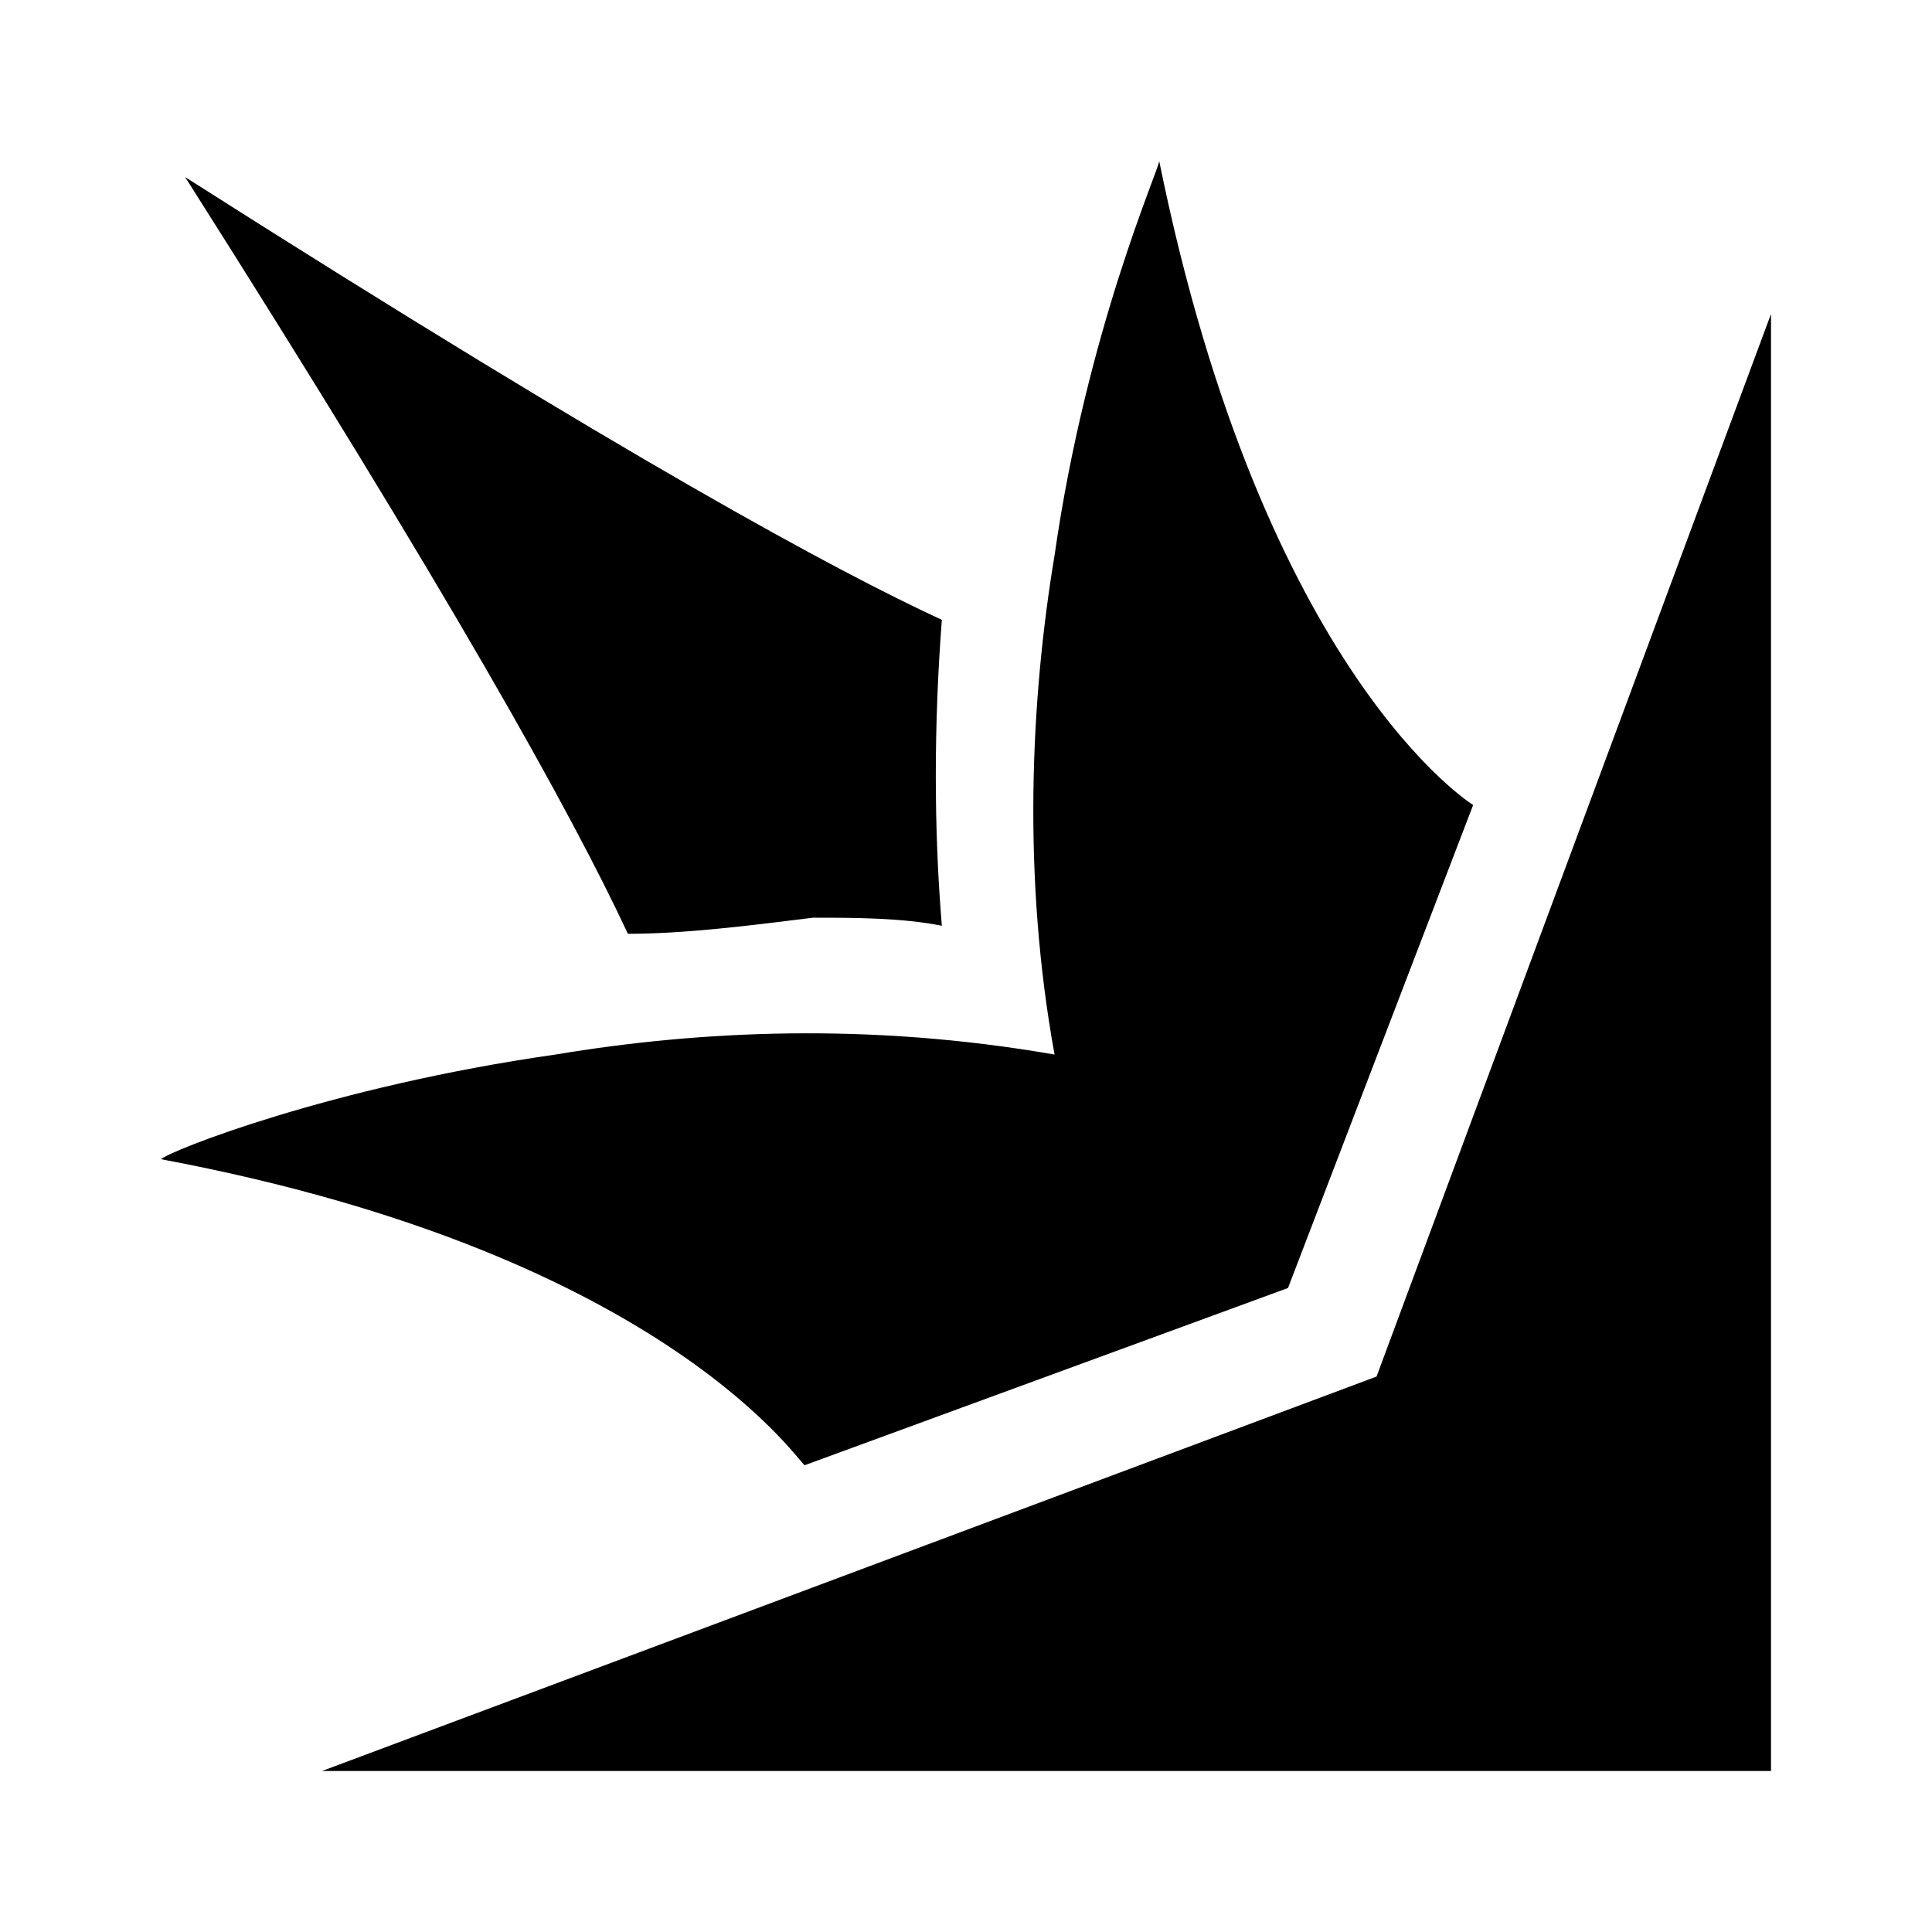 <?xml version="1.0" encoding="utf-8"?>
<!-- Generator: Adobe Illustrator 25.2.1, SVG Export Plug-In . SVG Version: 6.00 Build 0)  -->
<svg version="1.1" xmlns="http://www.w3.org/2000/svg" xmlns:xlink="http://www.w3.org/1999/xlink" x="0px" y="0px"
	 viewBox="0 0 24 24" style="enable-background:new 0 0 24 24;" xml:space="preserve">

<g>
	<path d="M7.8,11.6c-0.7-1.5-2.2-4.2-5.5-9.4c5.5,3.5,8.1,4.9,9.4,5.5c-0.1,1.3-0.1,2.6,0,3.8c-0.5-0.1-1.1-0.1-1.6-0.1
		C9.3,11.5,8.5,11.6,7.8,11.6z"/>
	<polygon points="22,3.9 22,22 4,22 17.1,17.1 		"/>
	<path d="M2,14.4c0.1-0.1,2.1-0.9,4.9-1.3c1.8-0.3,3.9-0.4,6.2,0c-0.4-2.2-0.3-4.4,0-6.2v0c0.4-2.8,1.3-4.8,1.3-4.9
		c1.3,6.4,3.9,8,3.9,8L16,16l-6,2.2C10,18.3,8.4,15.6,2,14.4z"/>
</g>
</svg>
